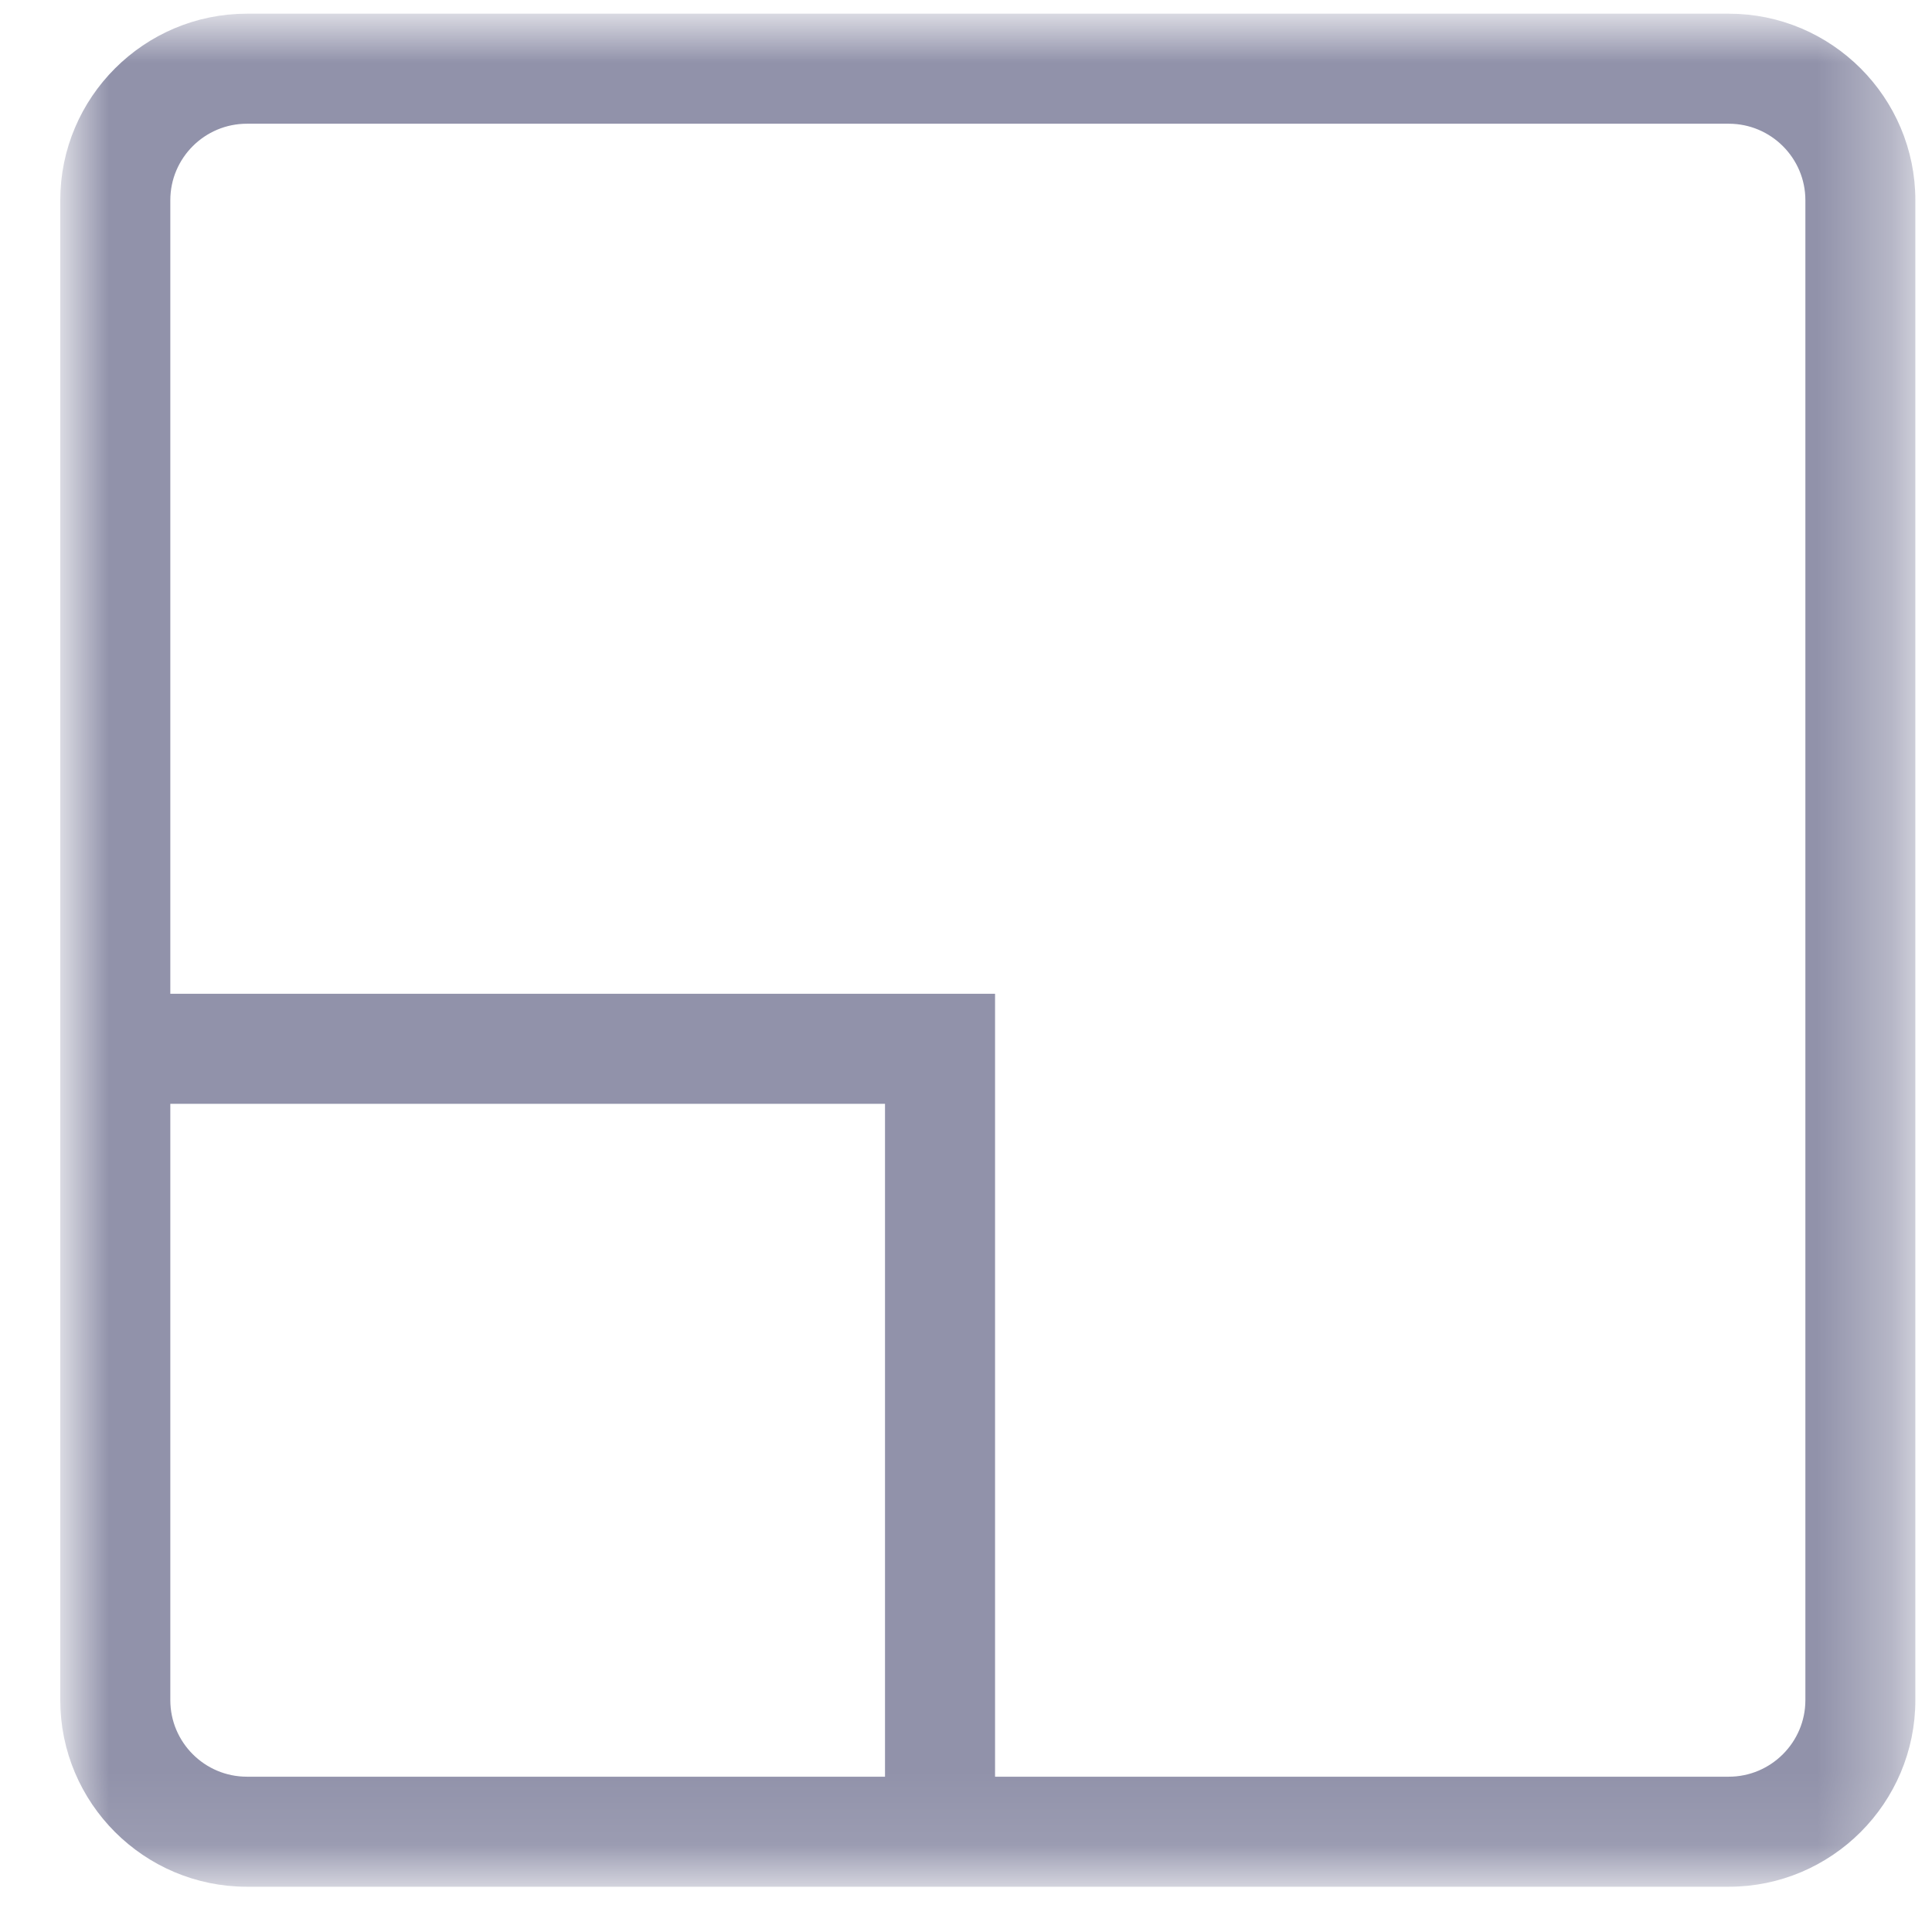 <?xml version="1.0" encoding="UTF-8"?>
<svg width="26px" height="26px" viewBox="0 0 26 26" version="1.1" xmlns="http://www.w3.org/2000/svg" xmlns:xlink="http://www.w3.org/1999/xlink">
    <title>Group 3</title>
    <defs>
        <polygon id="path-1" points="0 -0 24.665 -0 24.665 24.907 0 24.907"></polygon>
    </defs>
    <g id="Page-1" stroke="none" stroke-width="1" fill="none" fill-rule="evenodd">
        <g id="Search" transform="translate(-602, -1192)">
            <g id="Group-3" transform="translate(602.961, 1192.334)">
                <mask id="mask-2" fill="white">
                    <use xlink:href="#path-1"></use>
                </mask>
                <g id="Clip-2"></g>
                <path d="M23.485,22.545 C23.485,23.196 22.955,23.726 22.304,23.726 L12.28,23.726 L12.28,13.19 L1.181,13.19 L1.181,2.361 C1.181,1.71 1.71,1.181 2.362,1.181 L22.304,1.181 C22.955,1.181 23.485,1.71 23.485,2.361 L23.485,22.545 Z M1.181,22.545 L1.181,14.371 L11.099,14.371 L11.099,23.726 L2.362,23.726 C1.71,23.726 1.181,23.196 1.181,22.545 L1.181,22.545 Z M22.304,-0 L2.362,-0 C1.06,-0 -5.90423881e-05,1.06 -5.90423881e-05,2.361 L-5.90423881e-05,22.545 C-5.90423881e-05,23.848 1.06,24.907 2.362,24.907 L22.304,24.907 C23.606,24.907 24.665,23.848 24.665,22.545 L24.665,2.361 C24.665,1.06 23.606,-0 22.304,-0 L22.304,-0 Z" id="Fill-1" stroke="#9192AA" stroke-width="0.3" fill="#9192AA" mask="url(#mask-2)"></path>
            </g>
        </g>
    </g>
</svg>
